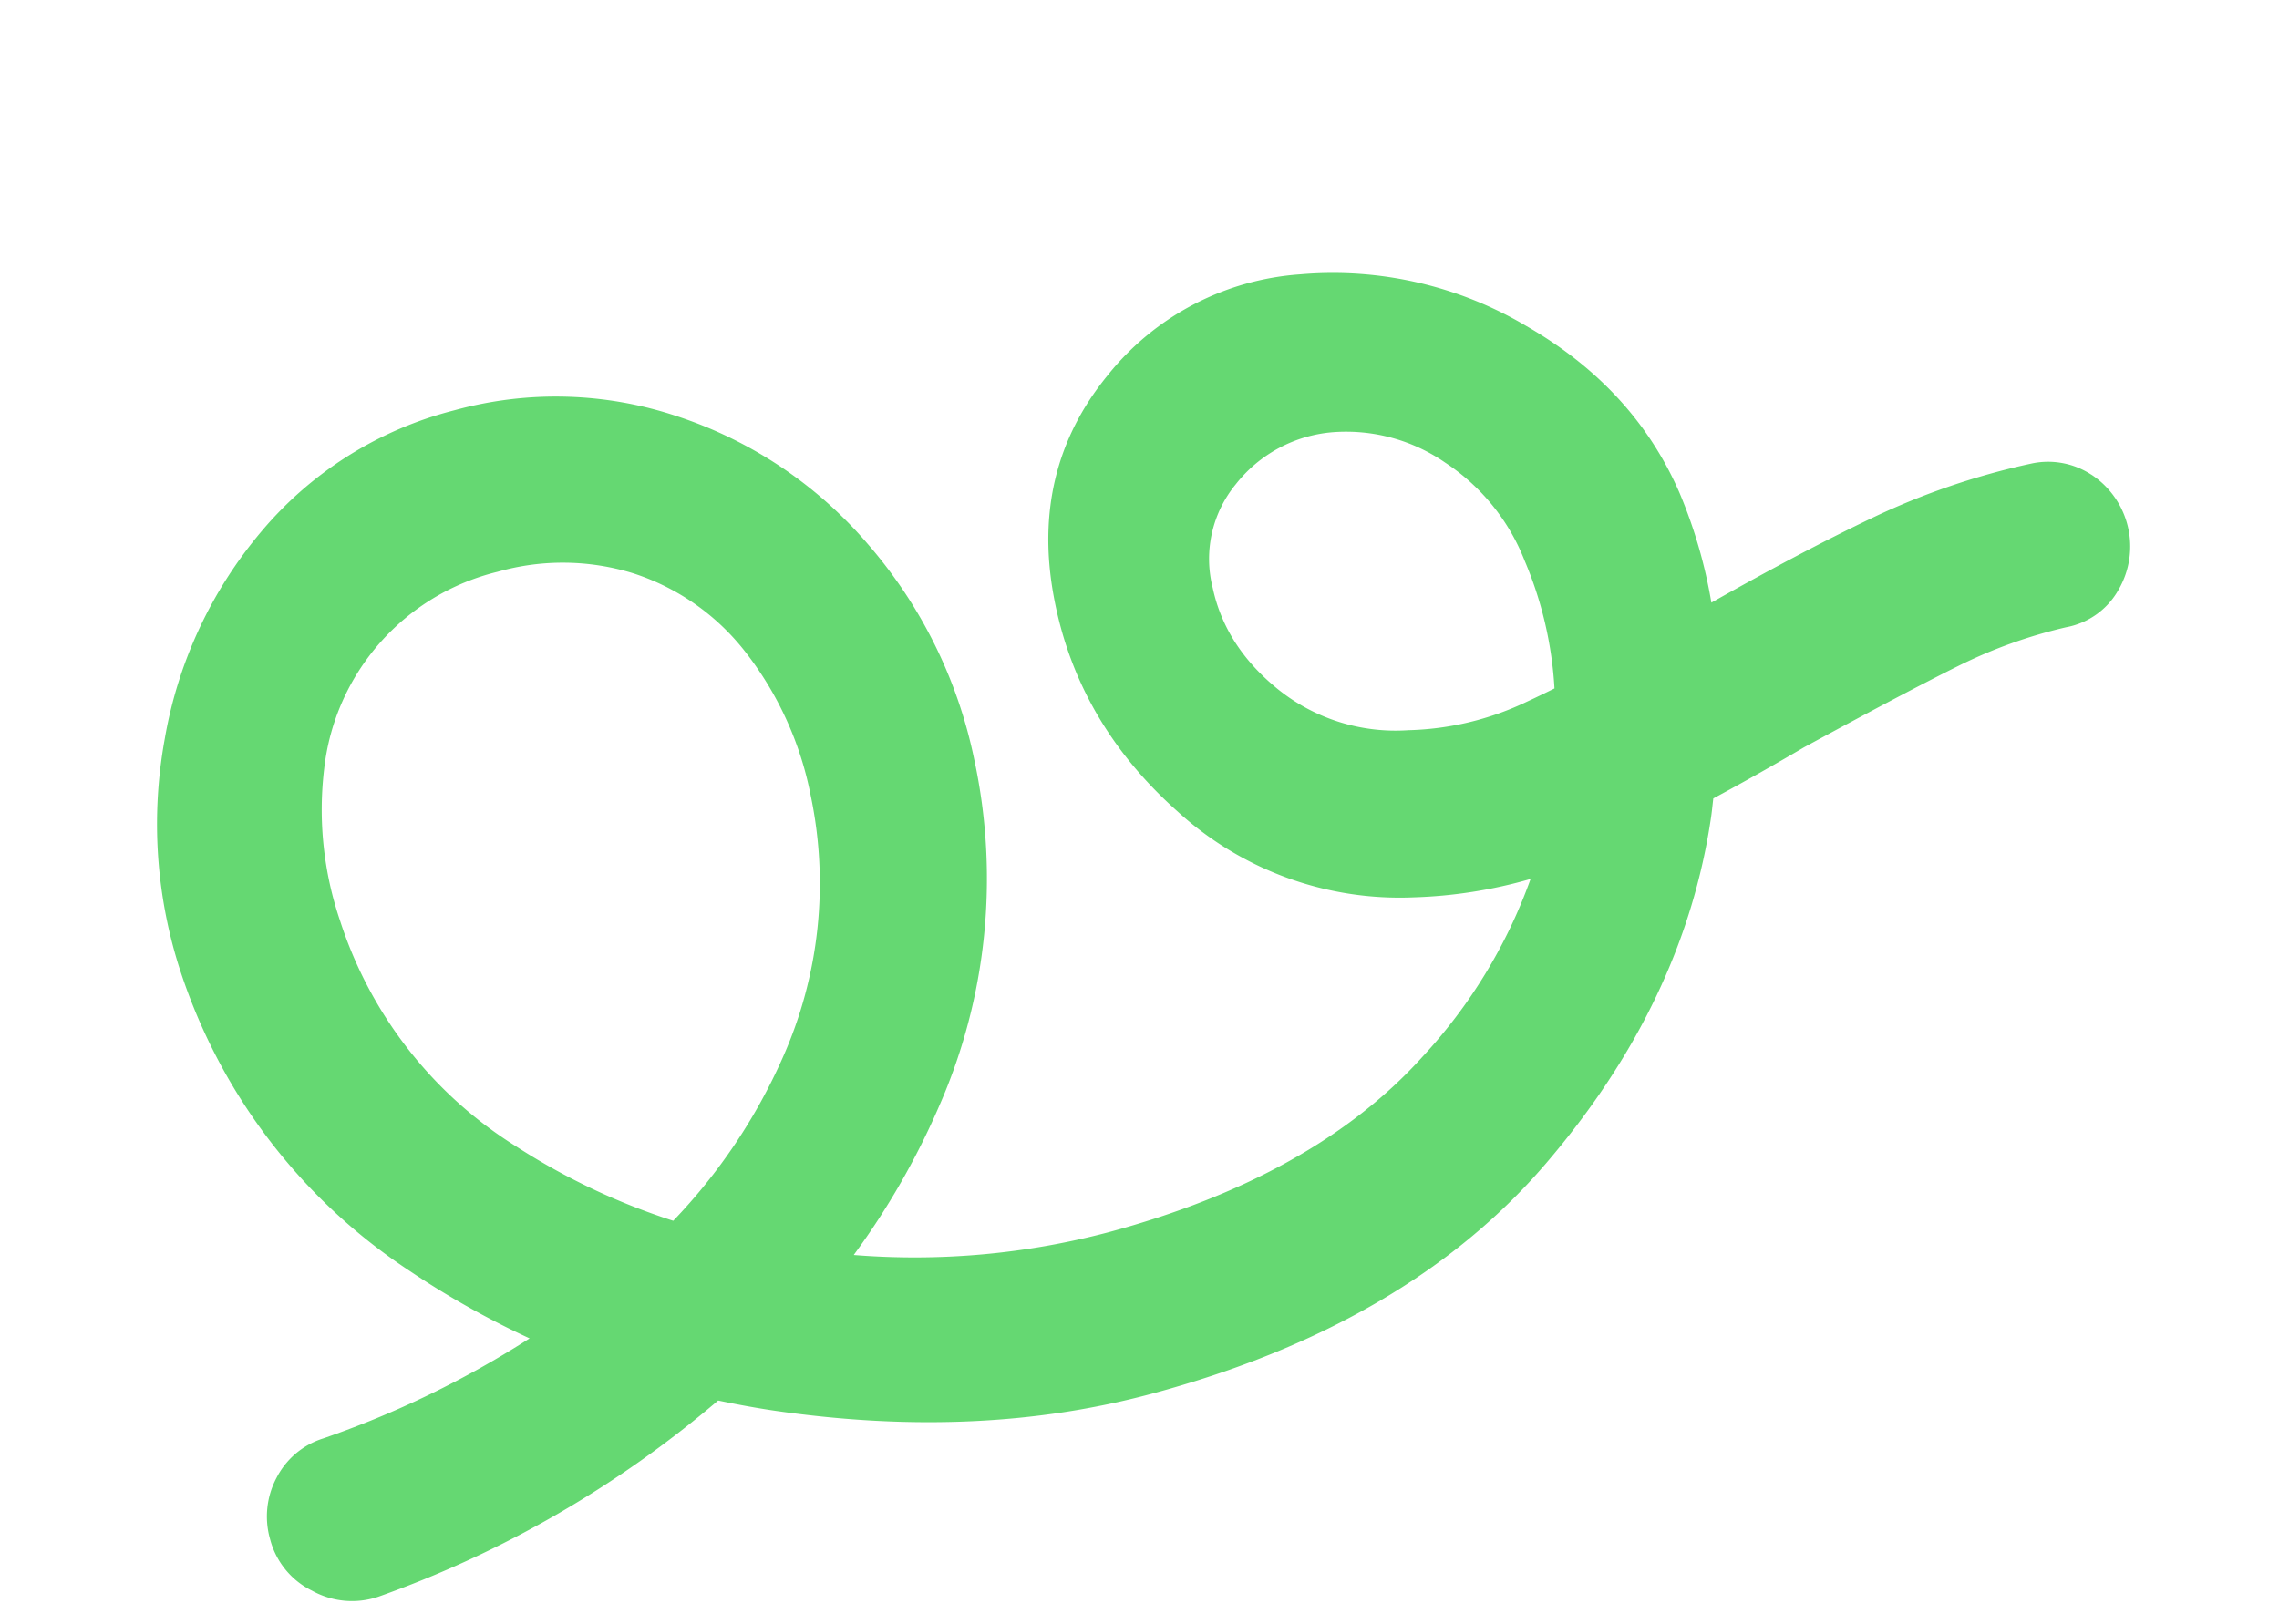 <svg xmlns="http://www.w3.org/2000/svg" width="318.055" height="226.692" viewBox="0 0 318.055 226.692">
  <path id="reedy-logo-2" d="M283.933,67.812a11.026,11.026,0,0,0-7.729-3.646,100.894,100.894,0,0,0-23.478,1.6c-7.177,1.329-15.418,3.211-24.614,5.589a68.56,68.56,0,0,0-.323-15.943q-2.337-15.75-14.583-28a52.812,52.812,0,0,0-28.584-15.166,37.733,37.733,0,0,0-29.749,6.709q-13.714,9.918-15.166,27.708t8.9,33.54a45.936,45.936,0,0,0,28.728,20.125,65.9,65.9,0,0,0,16.424,1.748,72.229,72.229,0,0,1-21.091,20.126q-18.961,12.25-48.708,12.25a105.938,105.938,0,0,1-35.022-6.141,106.369,106.369,0,0,0,16.94-17.046,78.938,78.938,0,0,0,17.207-45.353,66.243,66.243,0,0,0-6.562-32.958A59.488,59.488,0,0,0,95.52,8.9,53.4,53.4,0,0,0,65.624,0,51.855,51.855,0,0,0,35.292,9.334a60.916,60.916,0,0,0-20.562,24.5A66.162,66.162,0,0,0,8.458,65.917a79.808,79.808,0,0,0,19.979,48.416,120.429,120.429,0,0,0,13.8,13.511,134.707,134.707,0,0,1-31.444,6.031,11.023,11.023,0,0,0-7.729,3.645A11.5,11.5,0,0,0,0,145.541,11.1,11.1,0,0,0,3.792,154a11.469,11.469,0,0,0,8.75,3.208,150.865,150.865,0,0,0,52.791-14.146l.061-.031c2.456,1.24,4.951,2.432,7.521,3.531q26.251,11.224,51.041,11.228,37.038,0,61.54-16.77t34.855-40.833c.342-.8.625-1.577.945-2.368q6.612-1.55,14.075-3.611,15.75-3.788,23.771-5.4a68.356,68.356,0,0,1,15.9-1.313,10.576,10.576,0,0,0,8.458-3.208,12,12,0,0,0,.438-16.479M31.791,64.75A48.179,48.179,0,0,1,35.146,43.6,31.94,31.94,0,0,1,65.624,23.333a33.257,33.257,0,0,1,18.229,5.105A32.458,32.458,0,0,1,96.1,43.021,47.25,47.25,0,0,1,99.749,64.75,59.756,59.756,0,0,1,86.478,99.167a79.162,79.162,0,0,1-20.631,18.011,92.467,92.467,0,0,1-18.6-15.824,58.241,58.241,0,0,1-15.458-36.6m150.79,12.833a26.191,26.191,0,0,1-15.9-10.062Q161,59.8,161.436,51.334a16.408,16.408,0,0,1,6.854-13.125,19.171,19.171,0,0,1,15.02-3.5,24.321,24.321,0,0,1,14,8.167,28.955,28.955,0,0,1,7.146,16.043,53.38,53.38,0,0,1-.591,18.334c-1.445.29-2.821.554-4.076.769a40.589,40.589,0,0,1-17.209-.438" transform="matrix(0.966, -0.259, 0.259, 0.966, 0, 74.279)" fill="#65D872"/>
</svg>
